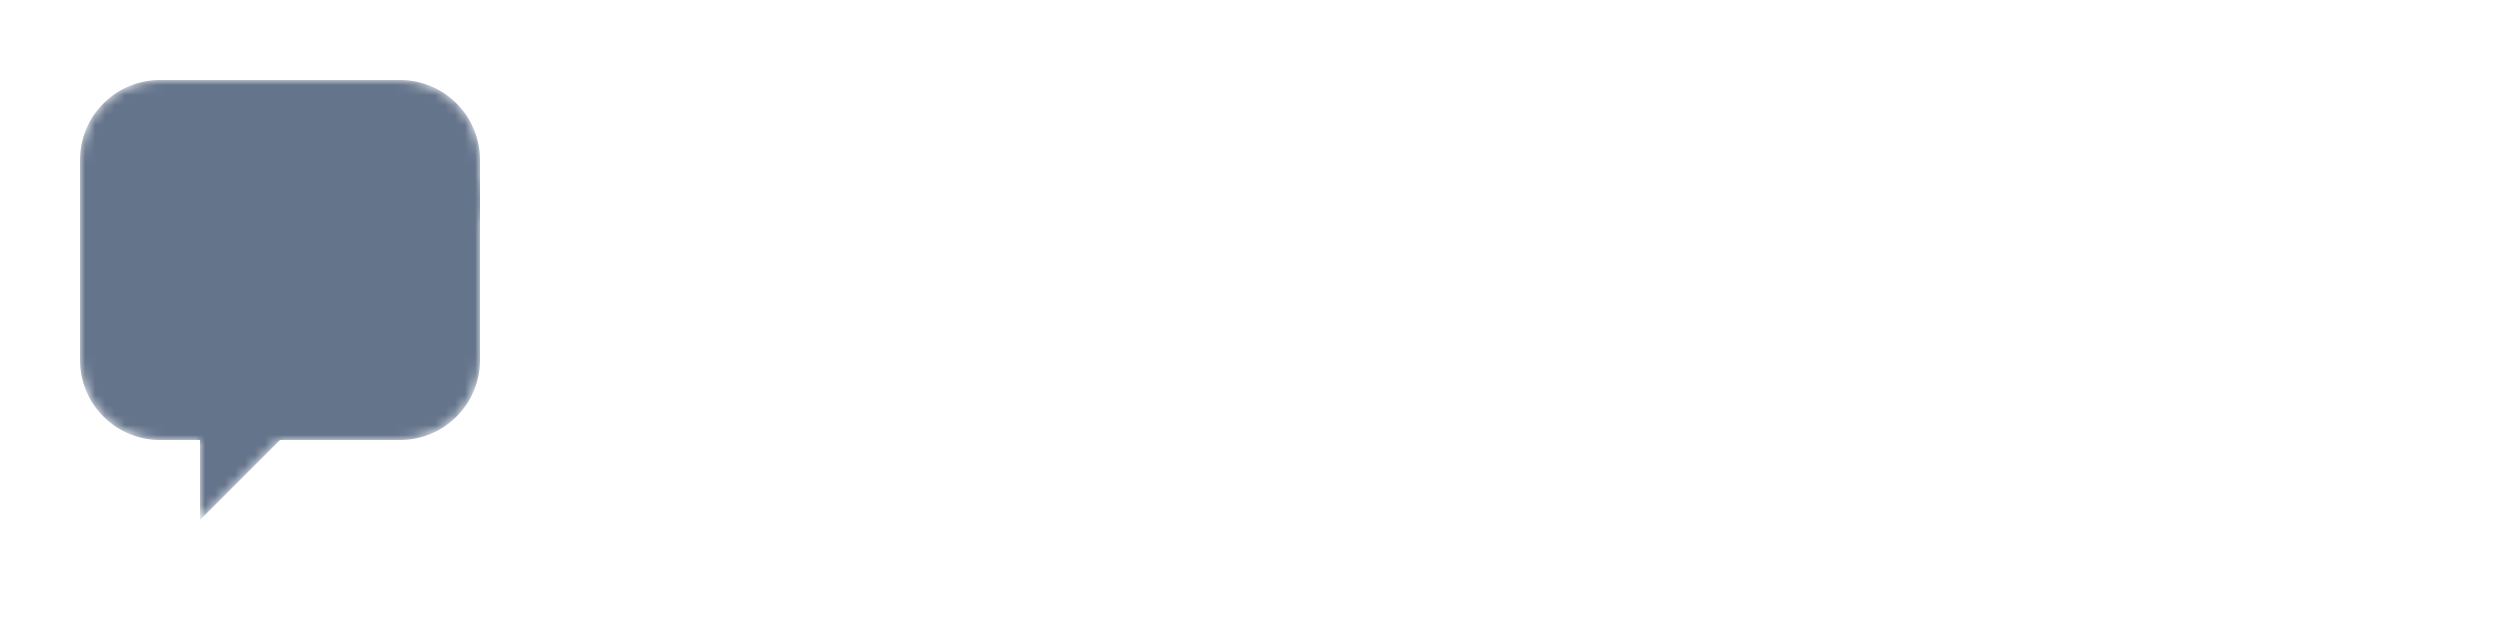 <?xml version="1.0" encoding="UTF-8"?>
<svg width="250" height="64" viewBox="0 0 250 64" fill="none" xmlns="http://www.w3.org/2000/svg">
   <defs>
     <mask id="chat-mask">
       <path d="M48 16C48 11.582 44.418 8 40 8H16C11.582 8 8 11.582 8 16V36C8 40.418 11.582 44 16 44H20V52L28 44H40C44.418 44 48 40.418 48 36V16Z"
             fill="white"/>
       <path d="M28 20C28 16.686 30.686 14 34 14C35.657 14 37.157 14.672 38.243 15.757C39.328 14.672 40.828 14 42.485 14C45.799 14 48.485 16.686 48.485 20C48.485 21.306 48.062 22.512 47.343 23.485L38.243 32.586L29.142 23.485C28.424 22.512 28 21.306 28 20Z"
             fill="black"/>
     </mask>
   </defs>
   <!-- Icon: Heart + Chat Bubble -->
   <g id="logo-icon">
     <!-- Chat Bubble Background with heart-shaped hole -->
     <path d="M48 16C48 11.582 44.418 8 40 8H16C11.582 8 8 11.582 8 16V36C8 40.418 11.582 44 16 44H20V52L28 44H40C44.418 44 48 40.418 48 36V16Z"
           fill="#64748B" mask="url(#chat-mask)"/>
   </g>
</svg>